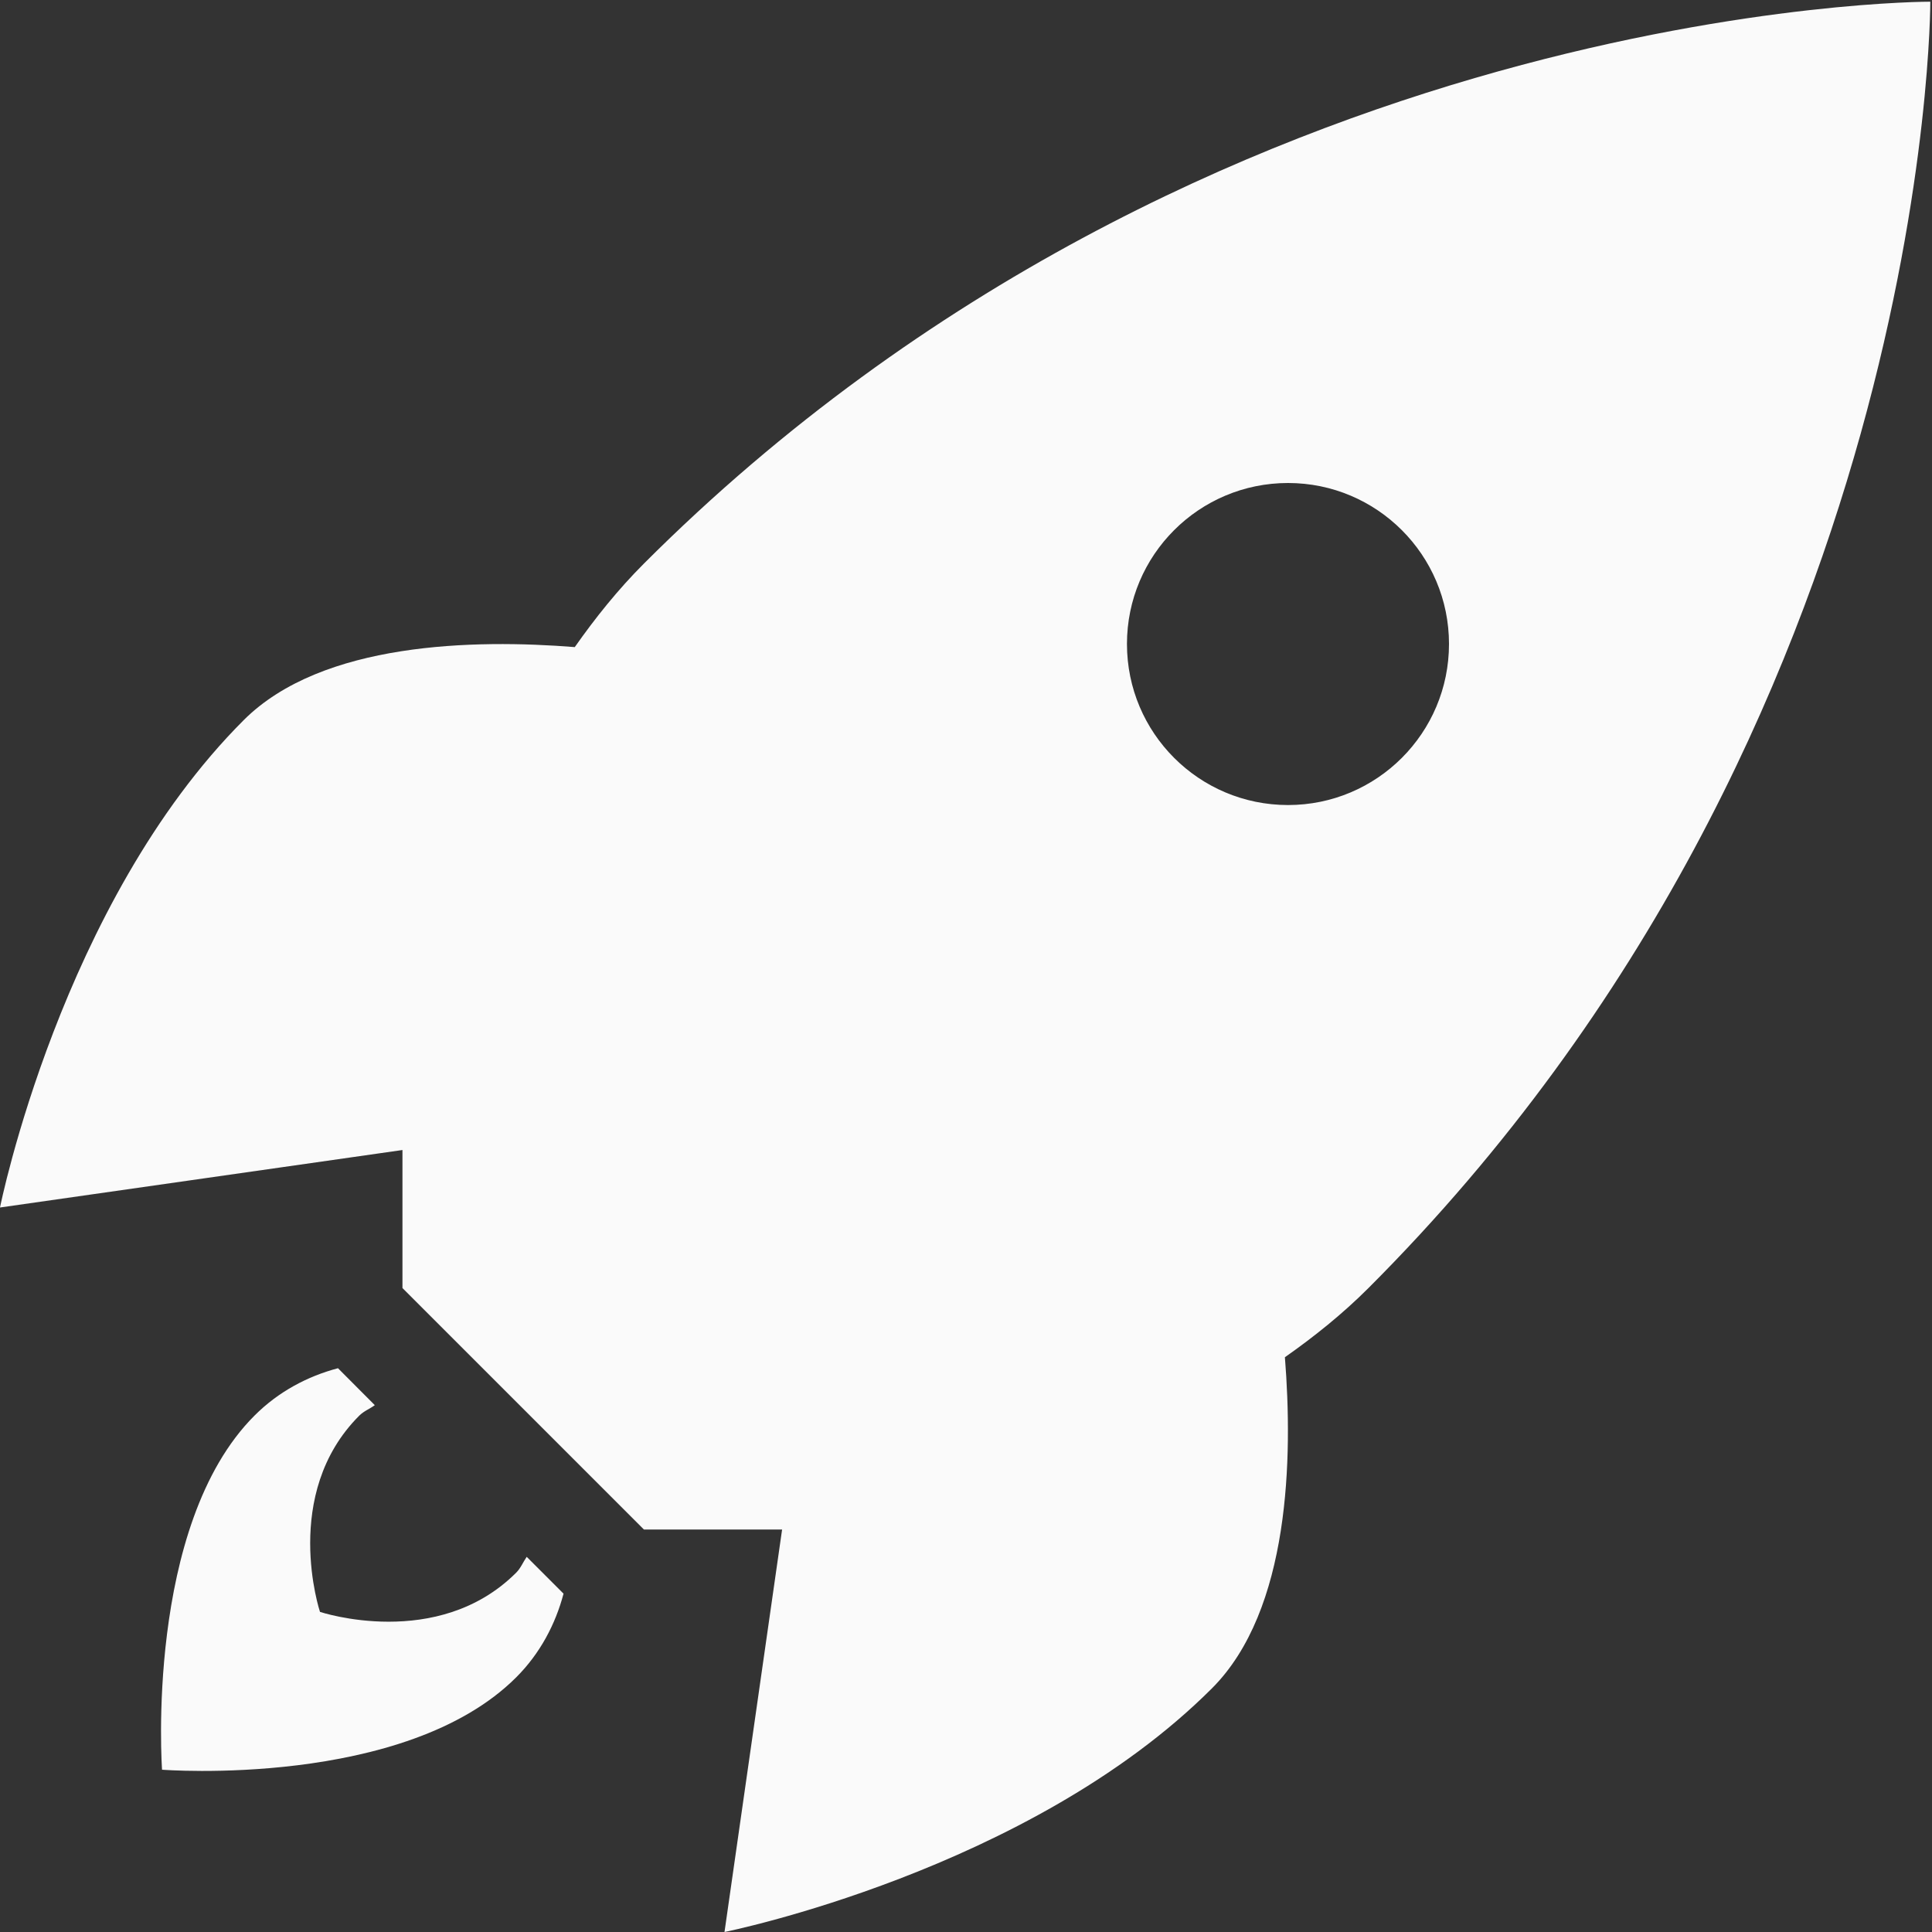 <svg width="16" height="16" viewBox="0 0 16 16" fill="none" xmlns="http://www.w3.org/2000/svg">
<rect x="0" y="0" width="16" height="16" fill="#333333" stroke="none"/>
<path d="M15.986 0.014C15.986 0.014 10 8.2016e-05 5.333 4.667C5.118 4.882 4.93 5.117 4.76 5.359C3.933 5.293 2.667 5.315 2.018 5.964C0.505 7.477 0 10 0 10L3.333 9.524V10.667L5.333 12.667H6.477L6 16C6 16 8.523 15.495 10.037 13.982C10.685 13.334 10.707 12.067 10.641 11.24C10.883 11.07 11.118 10.882 11.333 10.667C16 6 15.986 0.014 15.986 0.014ZM10.667 4C11.403 4 12 4.597 12 5.333C12 6.07 11.403 6.667 10.667 6.667C9.93 6.667 9.333 6.07 9.333 5.333C9.333 4.597 9.93 4 10.667 4ZM2.799 11.331C2.546 11.398 2.306 11.525 2.108 11.723C1.197 12.633 1.342 14.656 1.342 14.656C1.342 14.656 3.352 14.813 4.275 13.891C4.473 13.693 4.6 13.451 4.667 13.198L4.362 12.893C4.332 12.936 4.313 12.986 4.275 13.024C3.625 13.674 2.65 13.349 2.65 13.349C2.65 13.349 2.325 12.374 2.975 11.724C3.014 11.685 3.062 11.668 3.104 11.637L2.799 11.331Z" fill="#fafafa"/>
</svg>
